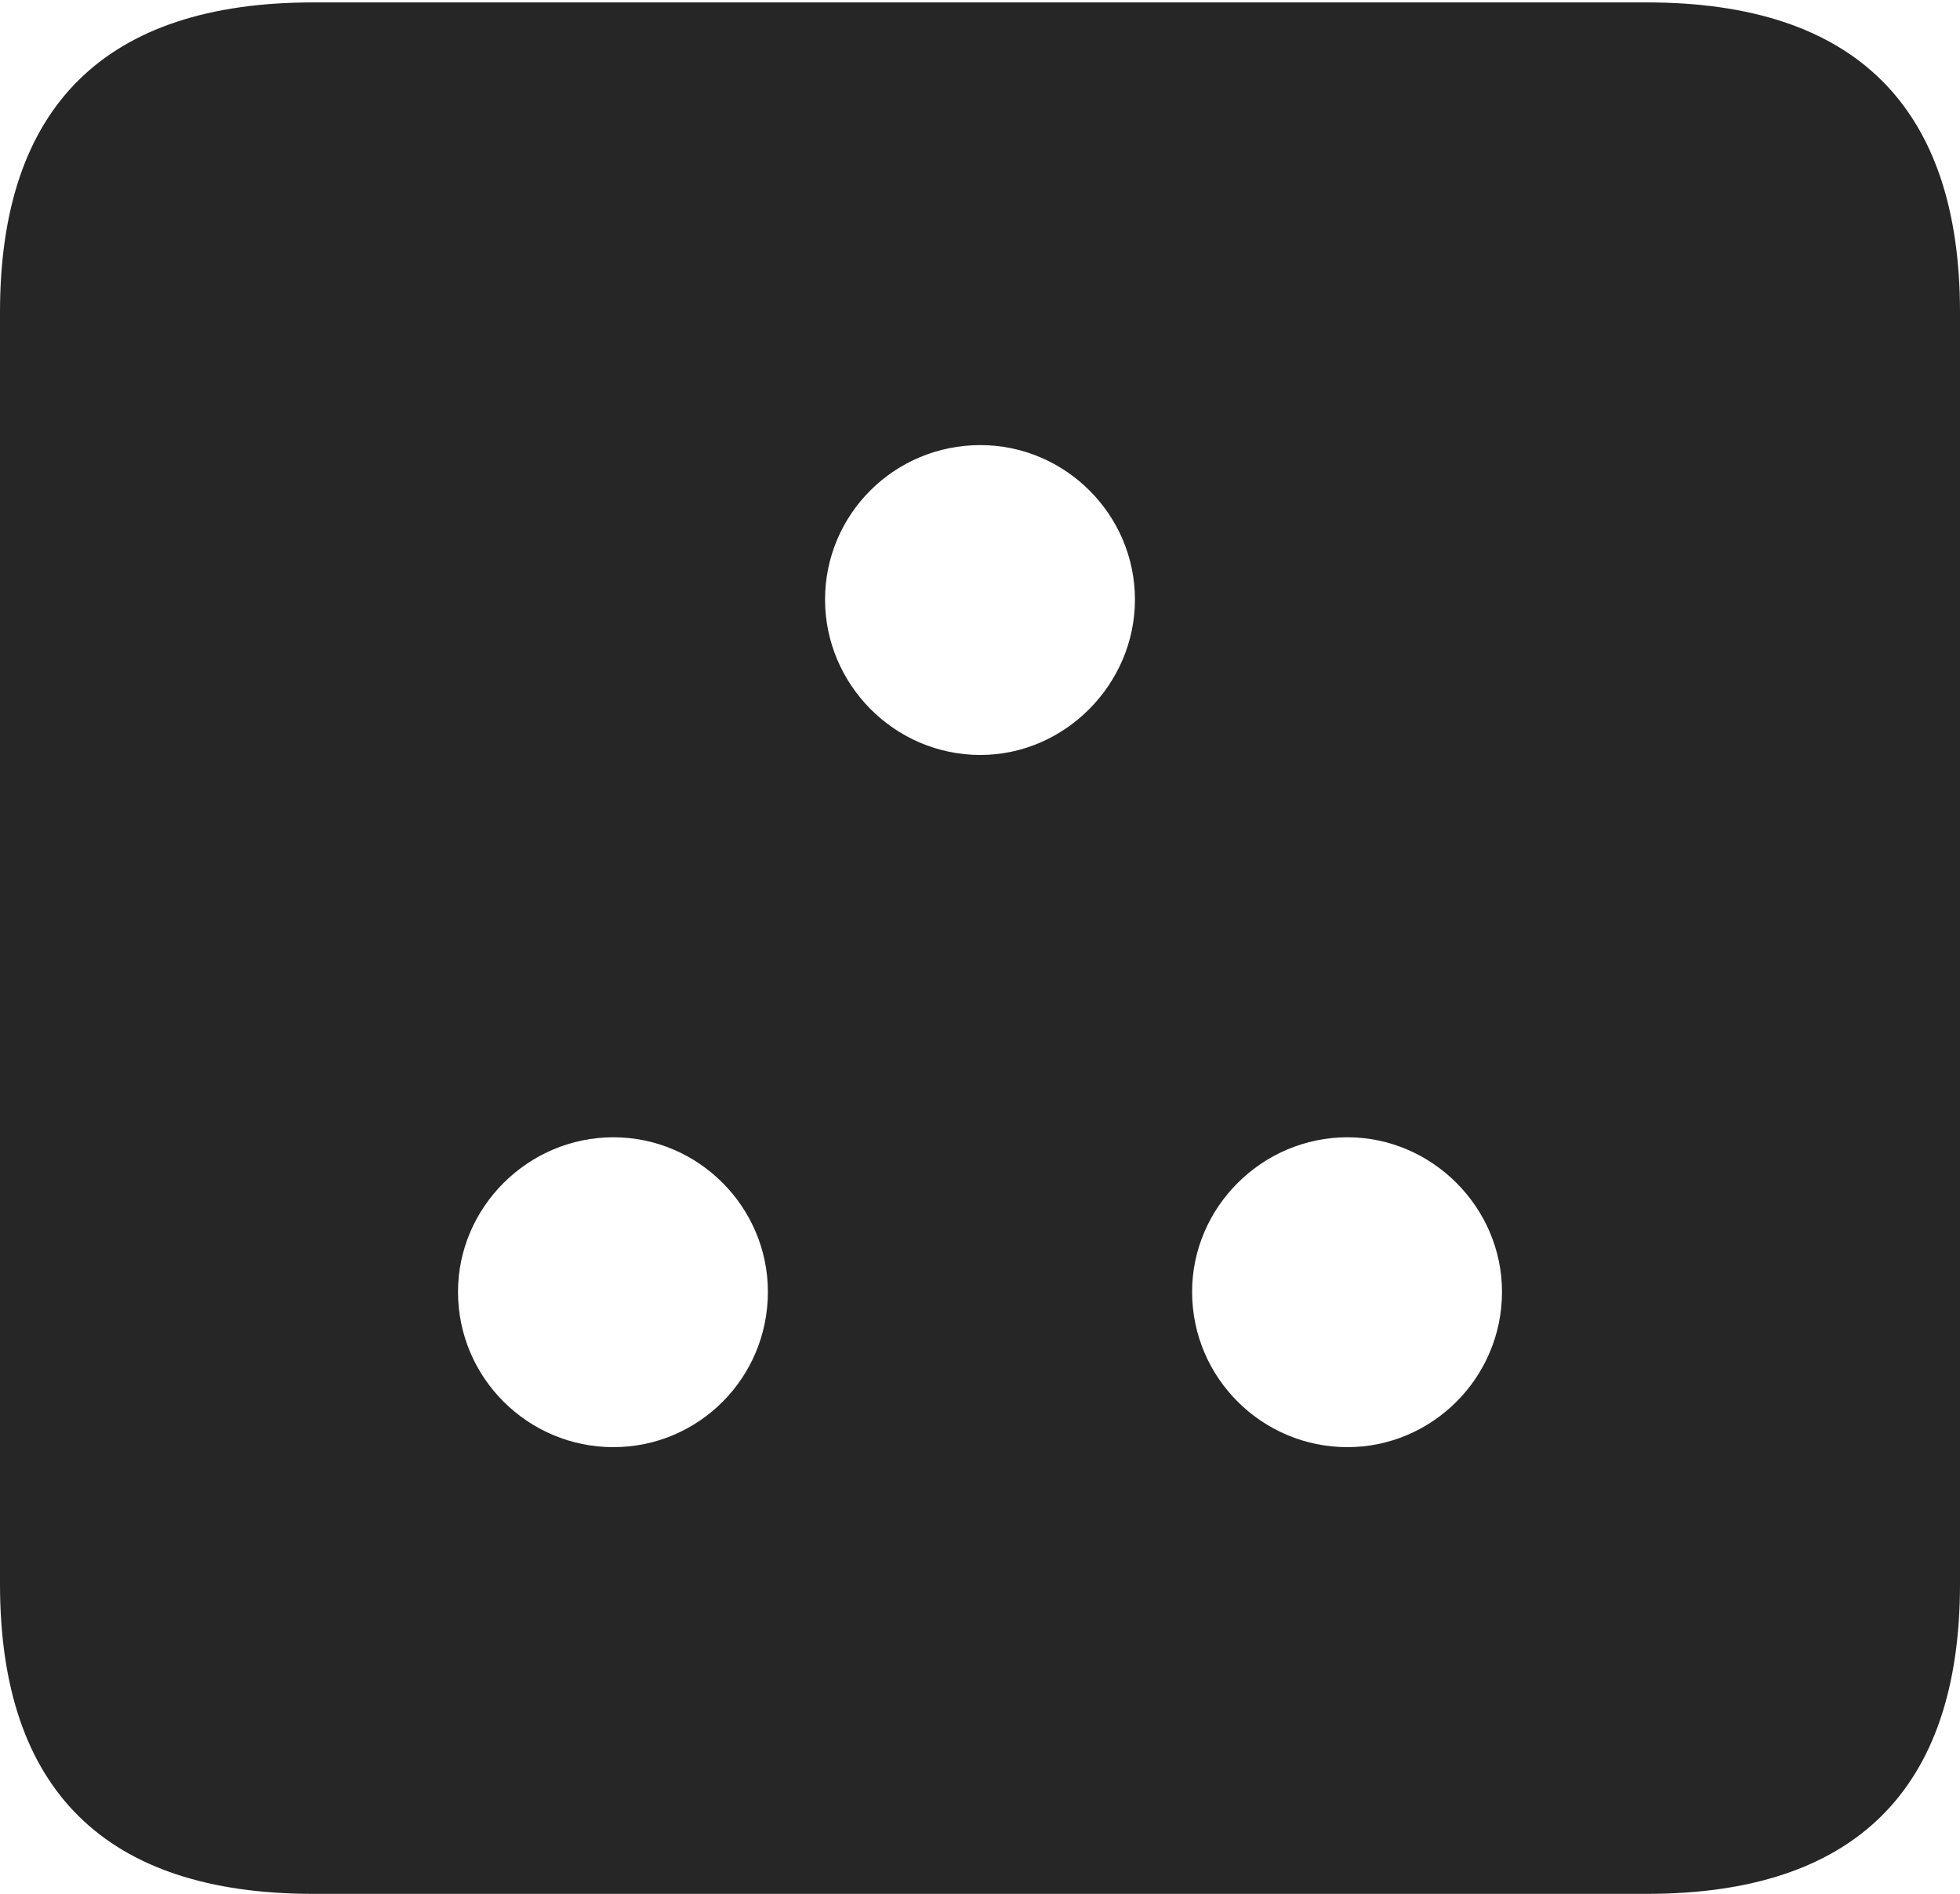 <?xml version="1.0" encoding="UTF-8"?>
<!--Generator: Apple Native CoreSVG 326-->
<!DOCTYPE svg
PUBLIC "-//W3C//DTD SVG 1.1//EN"
       "http://www.w3.org/Graphics/SVG/1.1/DTD/svg11.dtd">
<svg version="1.1" xmlns="http://www.w3.org/2000/svg" xmlns:xlink="http://www.w3.org/1999/xlink" viewBox="0 0 608.75 588.25">
 <g>
  <rect height="588.25" opacity="0" width="608.75" x="0" y="0"/>
  <path d="M608.75 97L608.75 492C608.75 555.75 576.25 588.25 511.5 588.25L97.25 588.25C32.75 588.25 0 556 0 492L0 97C0 33 32.75 0.75 97.25 0.75L511.5 0.75C576.25 0.75 608.75 33.25 608.75 97ZM142.25 401.25C142.25 428 164 449.5 190.5 449.5C217 449.5 238.5 428 238.5 401.25C238.5 375 217 353.25 190.5 353.25C164 353.25 142.25 375 142.25 401.25ZM370.25 401.25C370.25 428 392 449.5 418.5 449.5C444.75 449.5 466.5 428 466.5 401.25C466.5 375 444.75 353.25 418.5 353.25C392 353.25 370.25 375 370.25 401.25ZM256.25 186.25C256.25 212.5 277.75 234.5 304.5 234.5C330.75 234.5 352.5 212.5 352.5 186.25C352.5 159.75 330.75 138.25 304.5 138.25C277.75 138.25 256.25 159.75 256.25 186.25Z" fill="black" fill-opacity="0.85"/>
 </g>
</svg>
